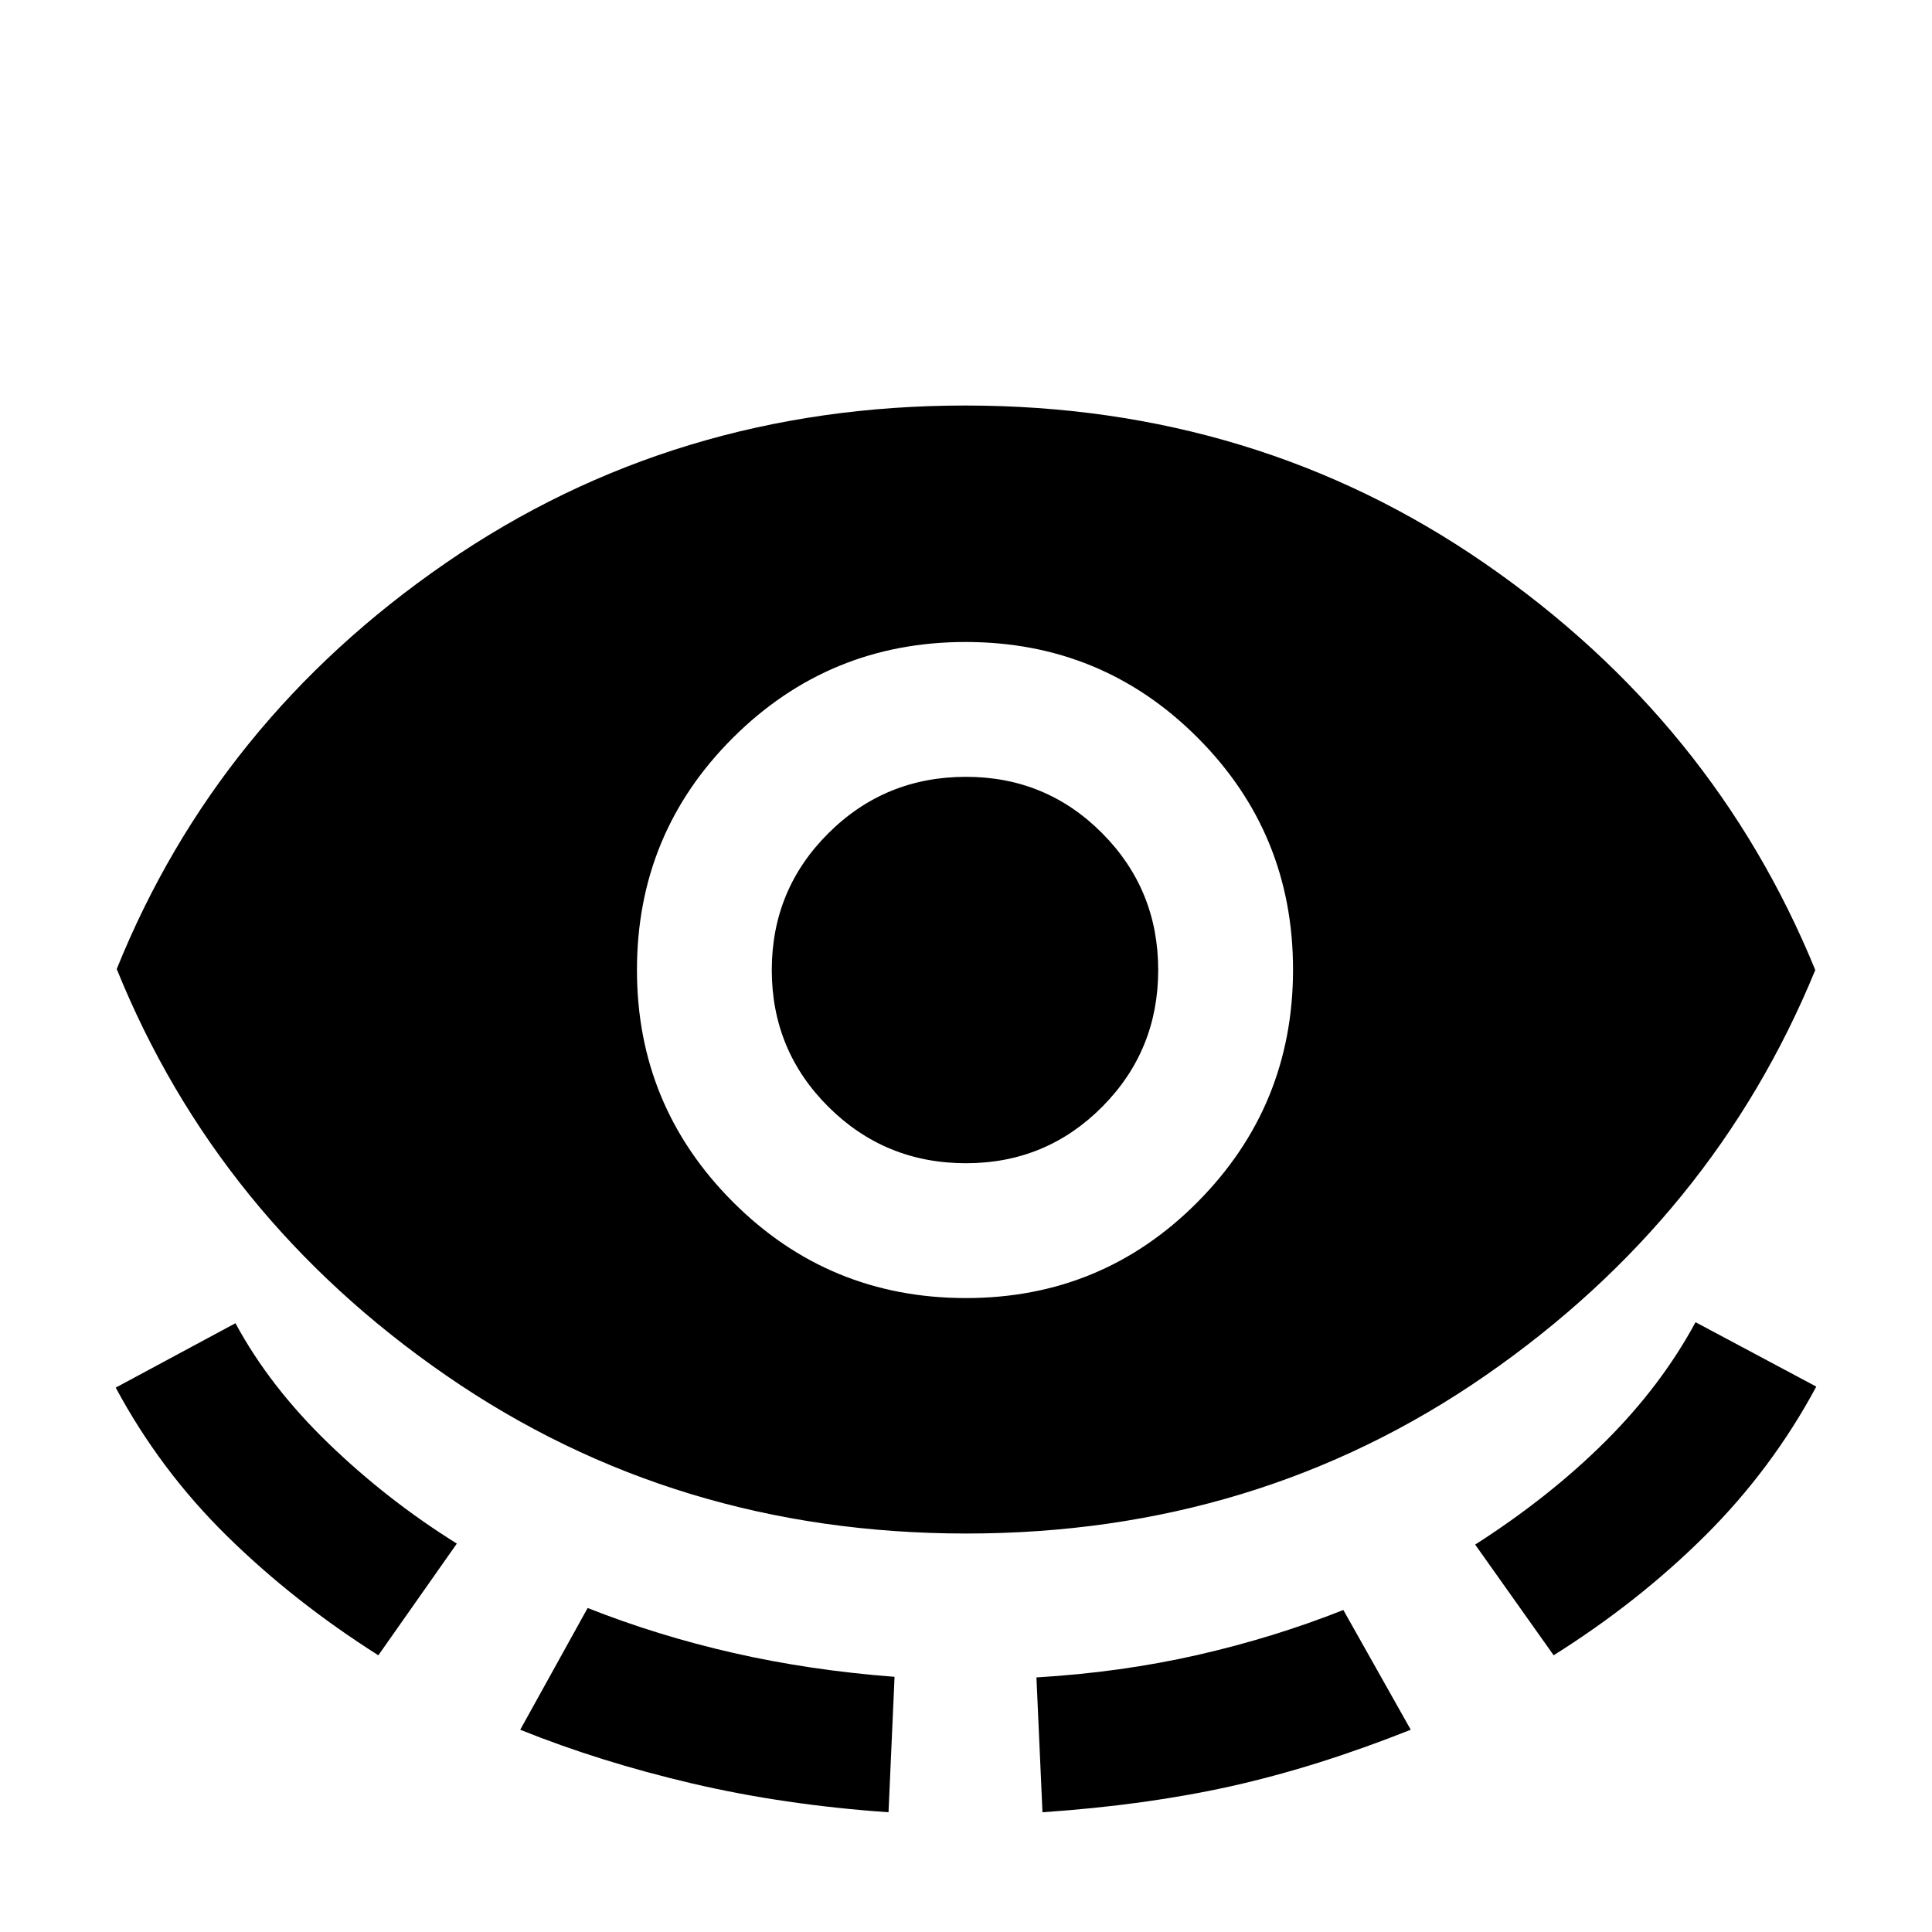 <svg xmlns="http://www.w3.org/2000/svg" height="20" viewBox="0 -960 960 960" width="20"><path d="M480.2-198q-144.7 0-258.45-78.5T58-478.5q49.83-123.45 163.47-201.73Q335.1-758.5 479.66-758.5t258.2 78.5Q851.5-601.5 902-478q-50.5 123-163.9 201.5T480.2-198ZM188-137.5q-42.04-26.64-75.27-59.32T57.5-270.5l59.5-32q17 31.5 46.25 59.75T227-193l-39 55.5Zm70.5 37L292-161q34.57 13.71 72.53 22.36Q402.5-130 444.5-126.8l-3 67.3q-51.92-3.61-97.67-14.33-45.75-10.73-85.33-26.67ZM480-315q67.71 0 115.1-47.75 47.4-47.75 47.4-115.5T595.04-593.5Q547.59-641 479.79-641q-67.79 0-115.54 47.54T316.5-478q0 67.5 47.69 115.25T480-315Zm0-67q-40.21 0-68.35-28-28.15-28-28.15-68t28.15-68q28.14-28 68.35-28 39.79 0 67.65 28 27.85 28 27.85 68t-27.85 68q-27.86 28-67.65 28Zm38 322.5-3-67q42-2.5 79.97-11.14 37.96-8.65 72.53-22.36l33.5 59.5q-46.5 18.5-89 28t-94 13Zm254-78-39-55q37.03-23.71 64.77-51.35Q825.5-271.5 842.5-303l60 32q-22 41-55.21 74.04-33.22 33.03-75.29 59.46Z"/></svg>